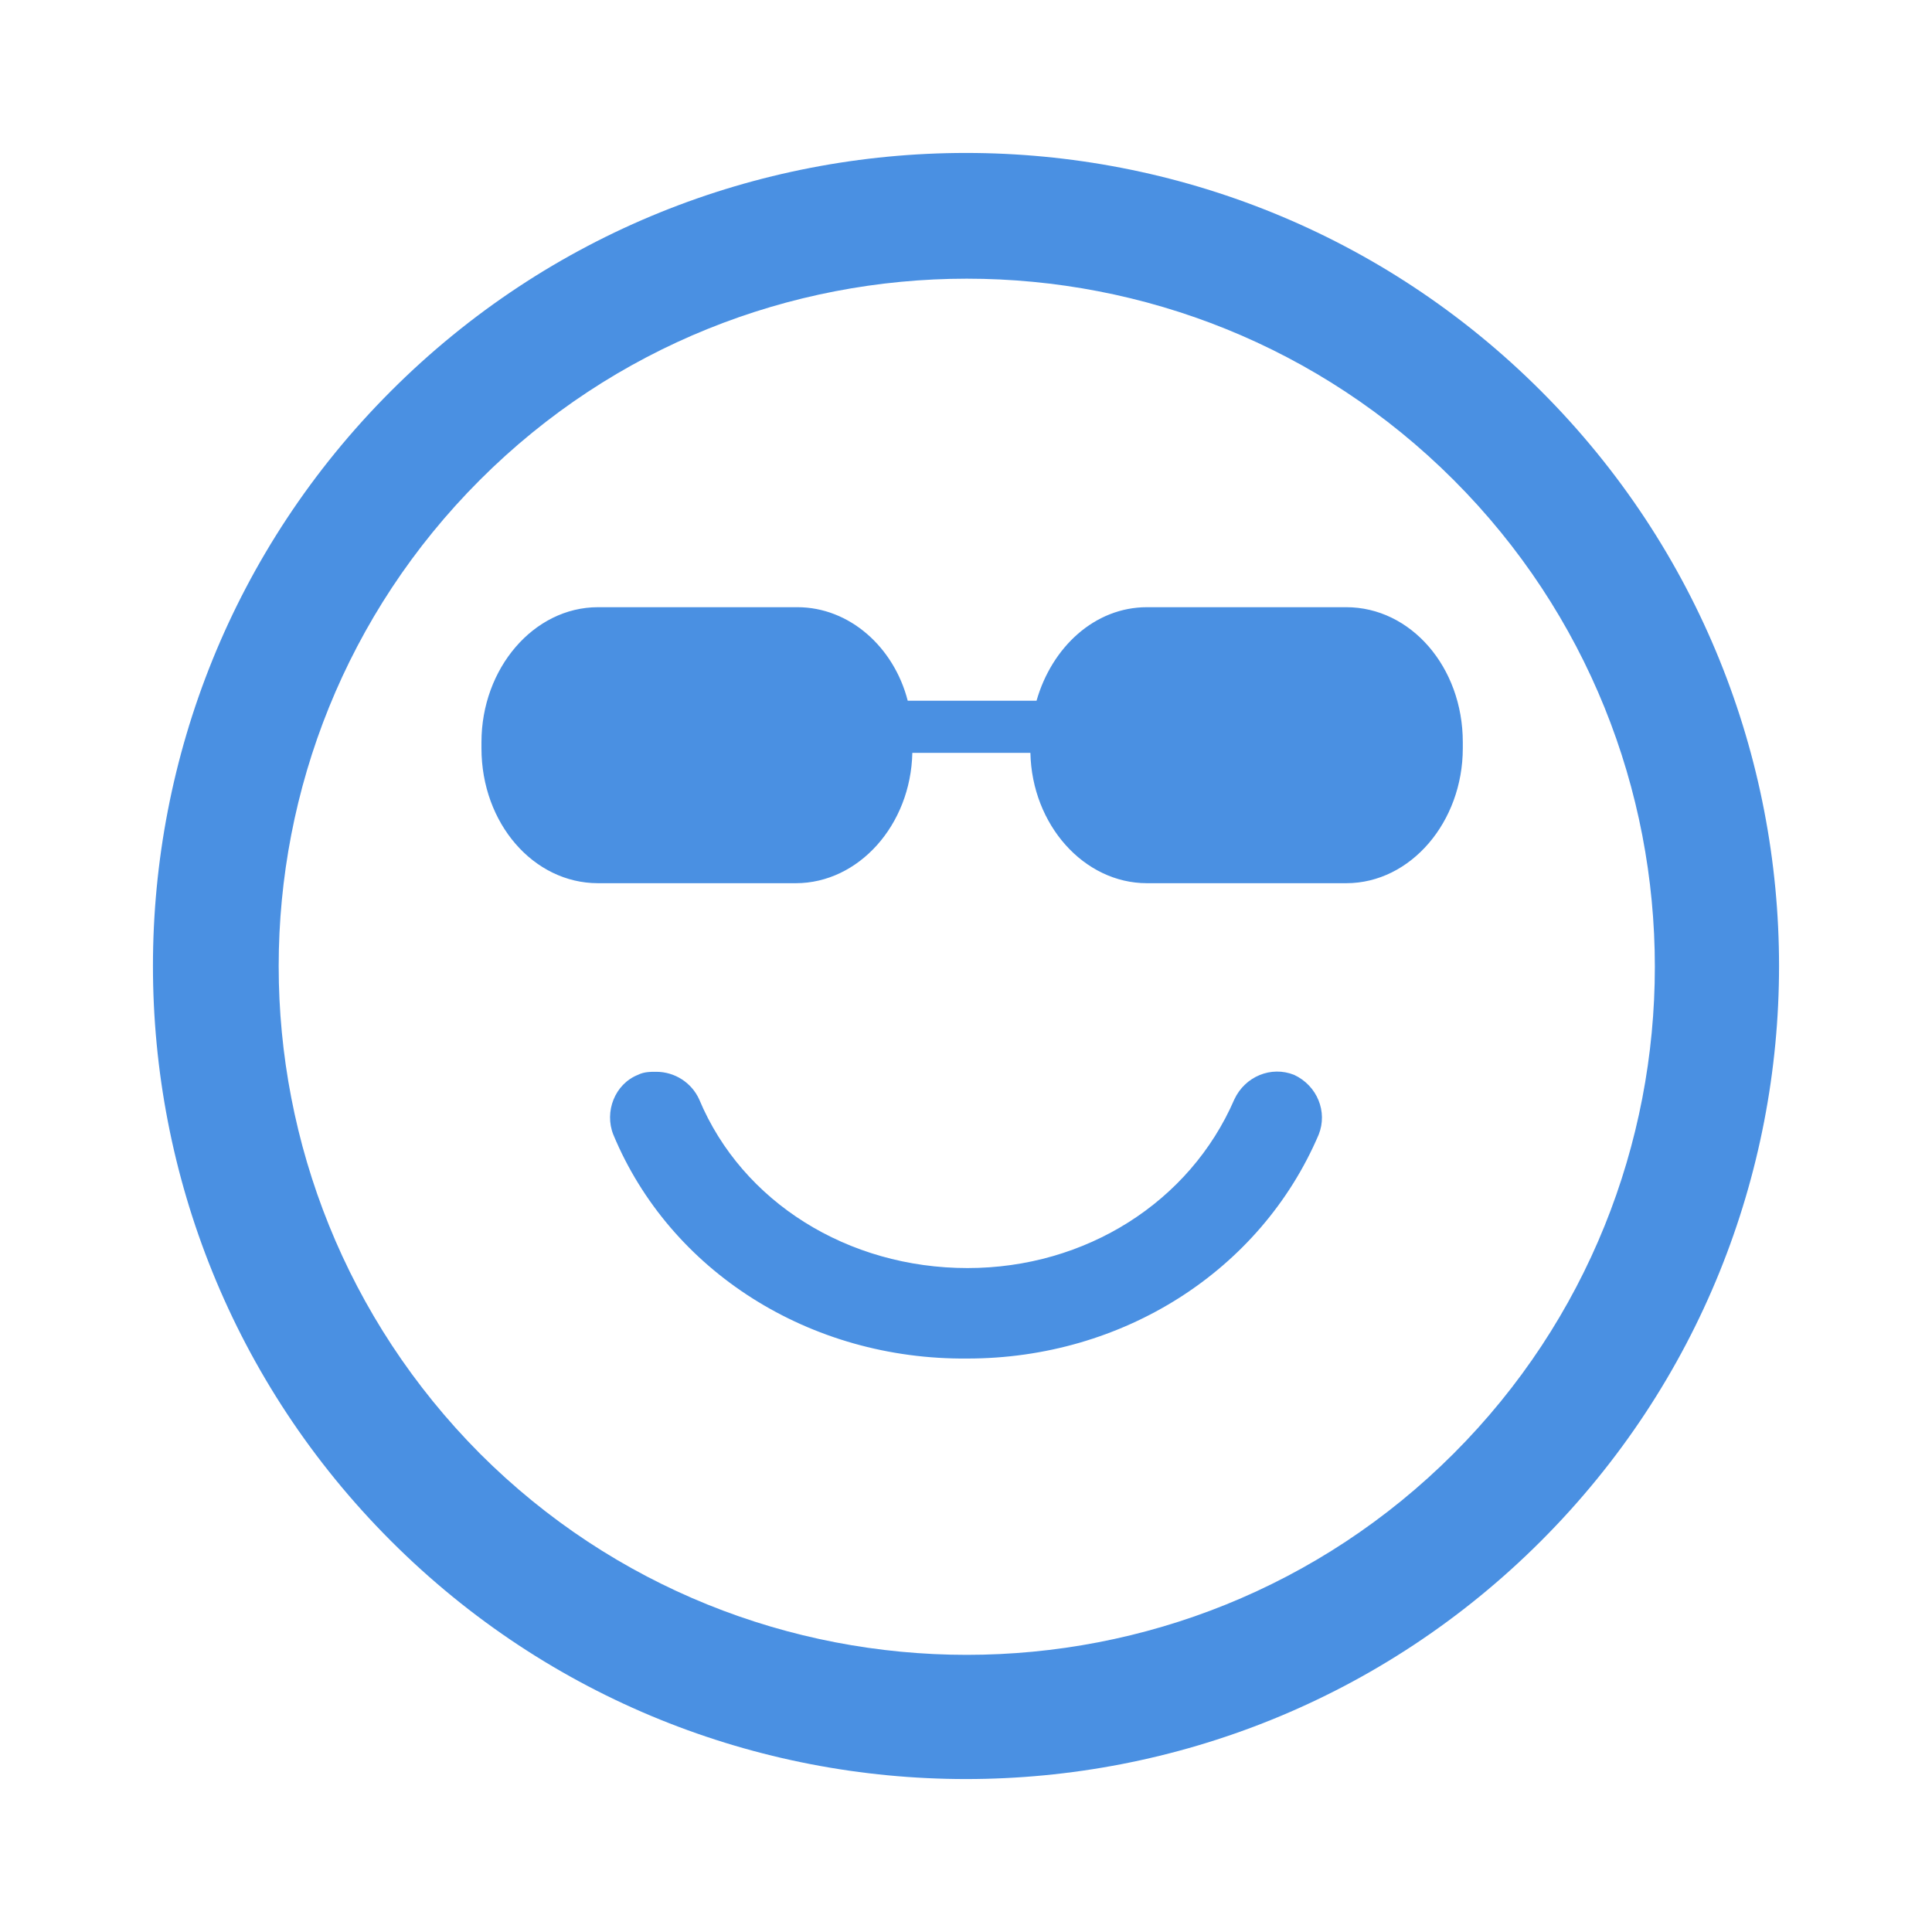 <?xml version="1.0" encoding="utf-8"?>
<!-- Generator: Adobe Illustrator 17.1.0, SVG Export Plug-In . SVG Version: 6.00 Build 0)  -->
<!DOCTYPE svg PUBLIC "-//W3C//DTD SVG 1.1//EN" "http://www.w3.org/Graphics/SVG/1.1/DTD/svg11.dtd">
<svg version="1.1" id="Layer_1" xmlns="http://www.w3.org/2000/svg" xmlns:xlink="http://www.w3.org/1999/xlink" x="0px" y="0px"
	 width="126px" height="126px" viewBox="0 0 126 126" enable-background="new 0 0 126 126" xml:space="preserve">
<path fill="#4A90E2" d="M100.5,100.5c20.7-20.7,20.7-54.3,0-75c-20.7-20.7-54.3-20.7-75,0c-20.7,20.7-20.7,54.3,0,75
	C46.2,121.2,79.8,121.2,100.5,100.5z M31.3,31.3c17.5-17.5,46-17.5,63.5,0c17.5,17.5,17.5,46,0,63.5c-17.5,17.5-46,17.5-63.5,0
	C13.8,77.2,13.8,48.8,31.3,31.3z M31.4,48.8v-0.4c0-4.8,3.4-8.8,7.6-8.8h13c3.4,0,6.3,2.6,7.2,6.1h8.4c1-3.5,3.8-6.1,7.2-6.1h13
	c4.2,0,7.6,3.9,7.6,8.8v0.4c0,4.8-3.4,8.8-7.6,8.8h-13c-4.1,0-7.5-3.8-7.6-8.5h-7.7c-0.1,4.7-3.5,8.5-7.6,8.5H39
	C34.8,57.6,31.4,53.7,31.4,48.8z M86,74c-3.8,8.9-12.8,14.6-22.9,14.6C52.8,88.7,43.7,82.9,40,74c-0.6-1.5,0.1-3.3,1.6-3.9
	c0.4-0.2,0.8-0.2,1.2-0.2c1.2,0,2.3,0.7,2.8,1.8c2.8,6.7,9.7,11,17.5,11c7.7,0,14.5-4.3,17.4-11c0.7-1.5,2.4-2.2,3.9-1.6
	C85.9,70.8,86.6,72.5,86,74z"/>
</svg>
